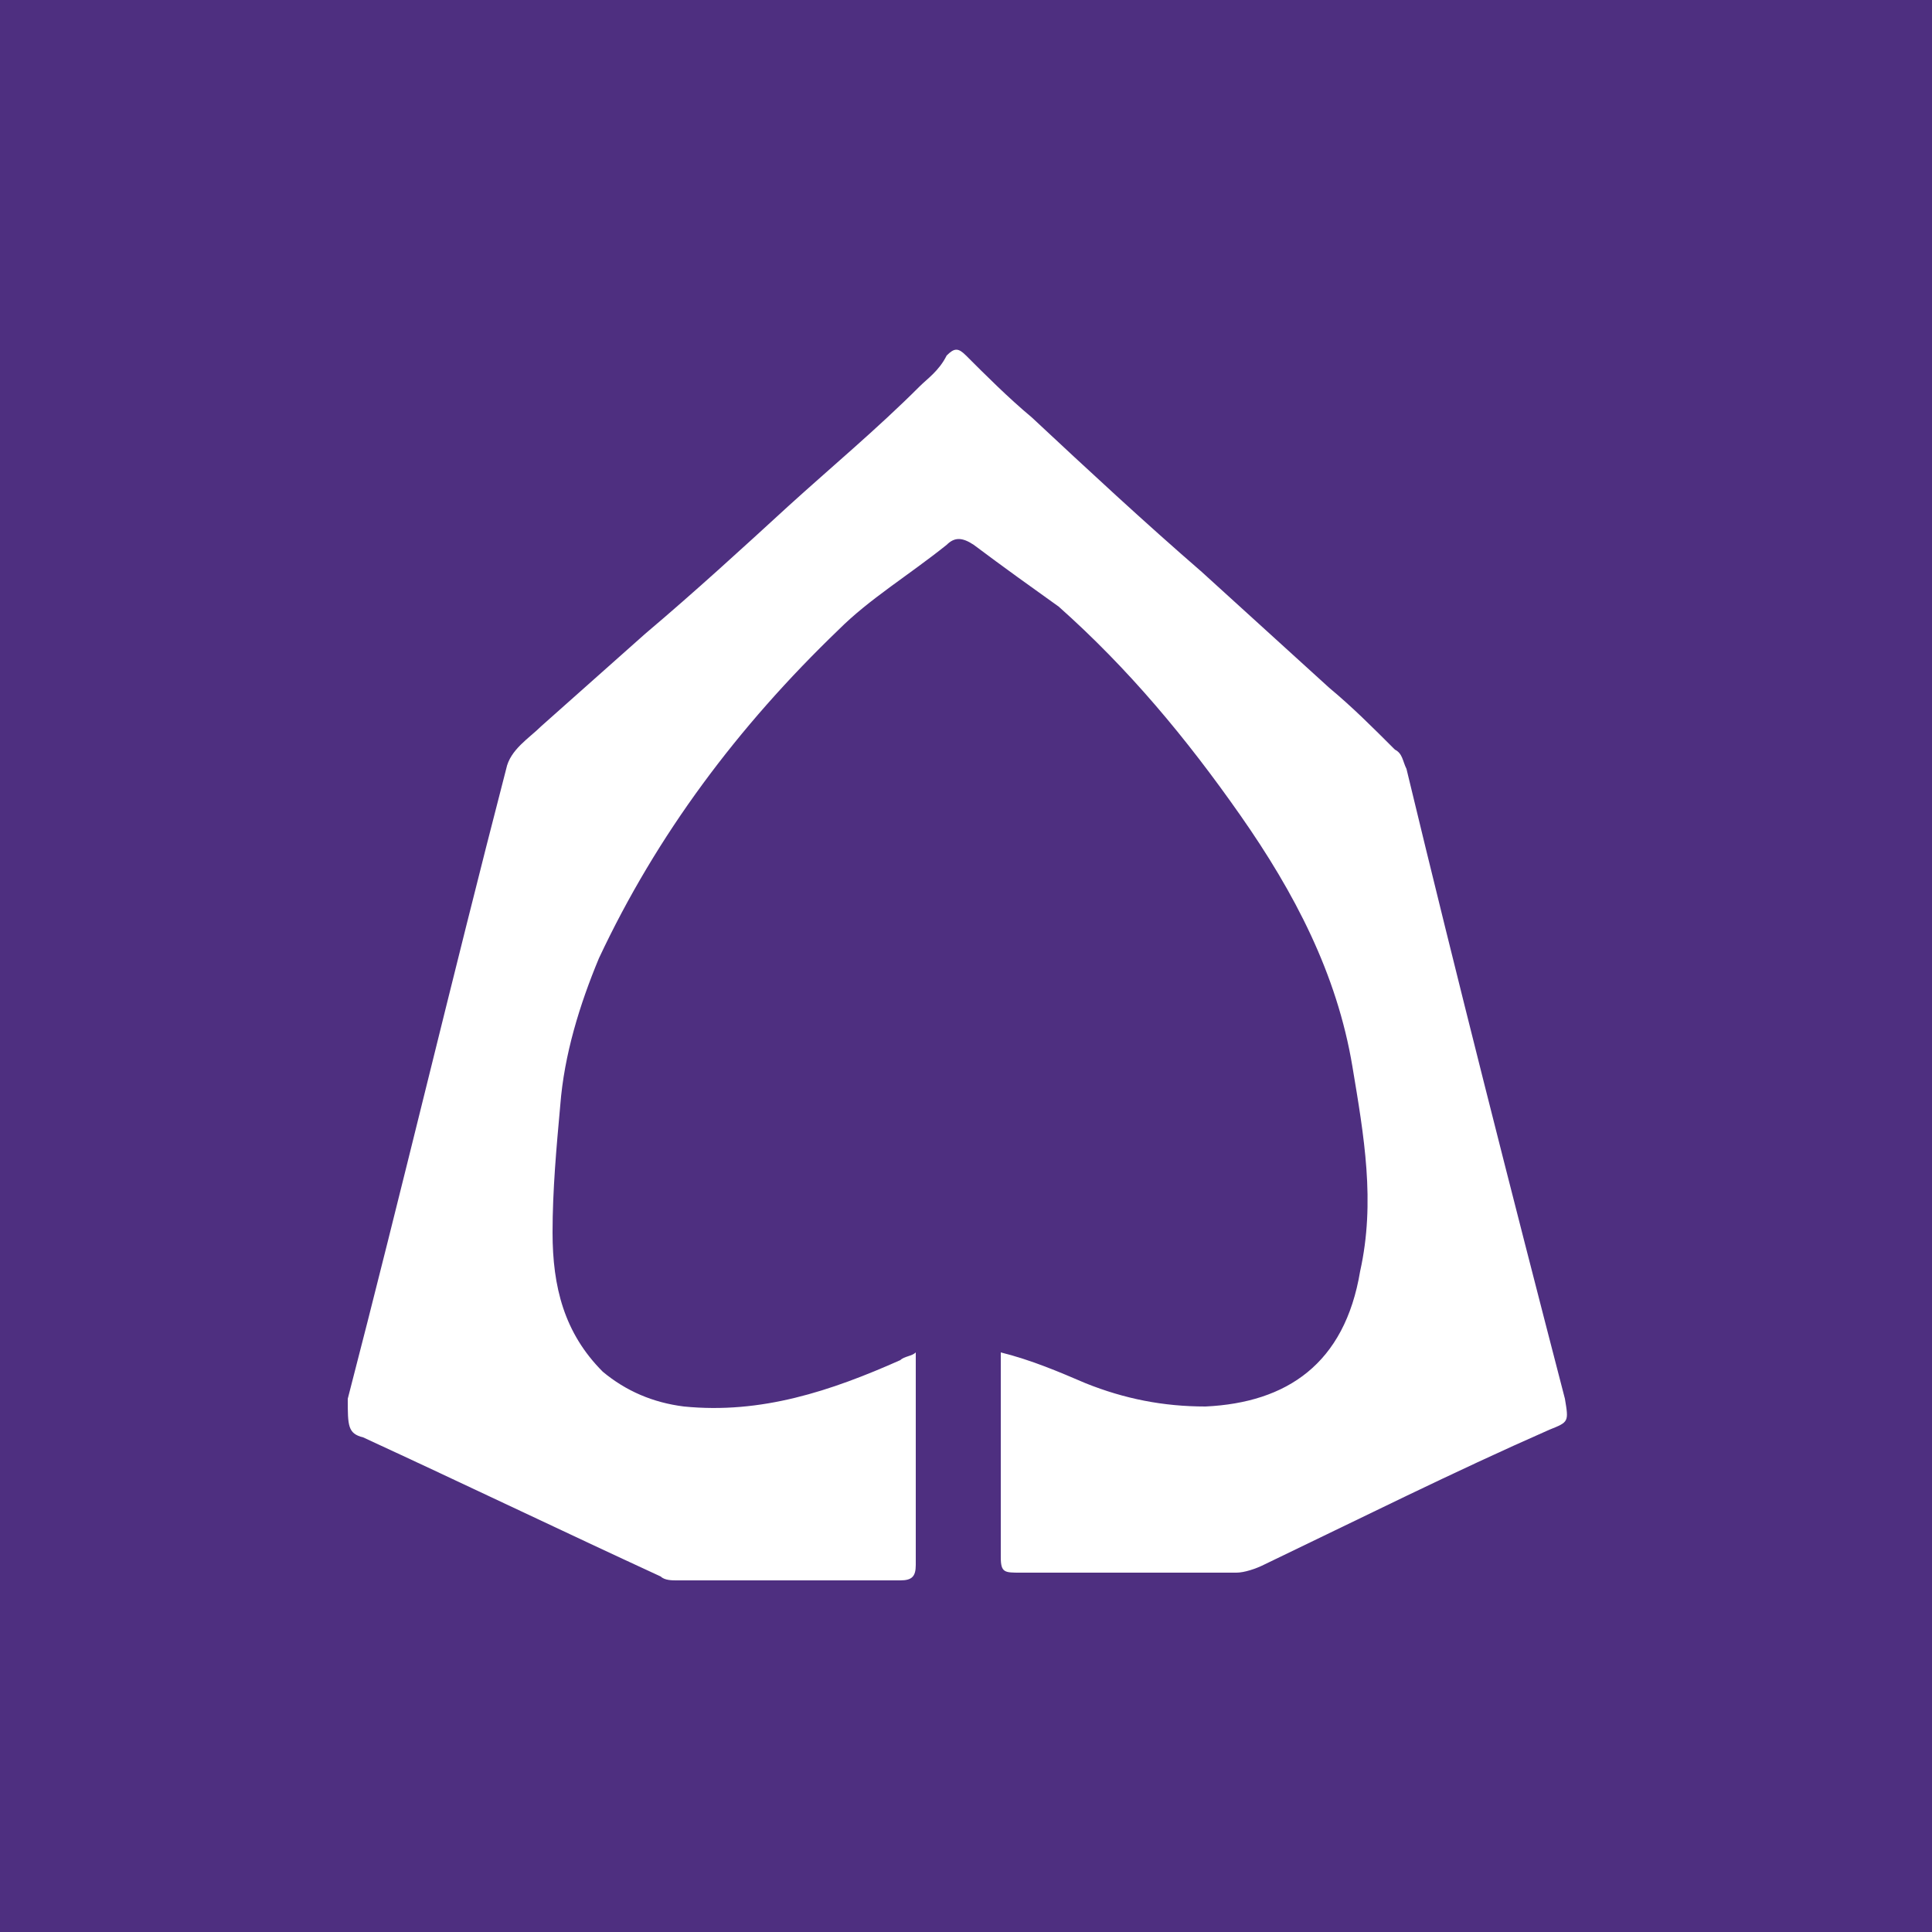 <?xml version="1.0" encoding="UTF-8"?>
<!DOCTYPE svg  PUBLIC '-//W3C//DTD SVG 1.1//EN'  'http://www.w3.org/Graphics/SVG/1.1/DTD/svg11.dtd'>
<svg enable-background="new 0 0 50 50" version="1.1" viewBox="0 0 50 50" xml:space="preserve" xmlns="http://www.w3.org/2000/svg">
<rect width="50" height="50" fill="#4E2F80"/>
<path d="m9.4 37.2c2.6 1.2 5.1 2.4 7.7 3.6 0.1 0.1 0.3 0.1 0.4 0.1h5.8c0.3 0 0.4-0.1 0.4-0.4v-5.2-0.3c-0.1 0.1-0.3 0.1-0.4 0.2-1.8 0.8-3.6 1.4-5.6 1.2-0.8-0.1-1.5-0.4-2.1-0.9-1-1-1.3-2.2-1.3-3.6 0-1.1 0.1-2.2 0.2-3.3 0.1-1.3 0.5-2.6 1-3.8 1.5-3.2 3.6-6 6.2-8.5 0.8-0.8 1.8-1.4 2.8-2.2 0.2-0.2 0.4-0.2 0.7 0 0.8 0.6 1.5 1.1 2.2 1.6 1.8 1.6 3.3 3.4 4.7 5.4s2.5 4.1 2.9 6.5c0.3 1.8 0.6 3.5 0.2 5.3-0.4 2.4-1.9 3.4-4 3.5-1.1 0-2.1-0.2-3.1-0.6-0.7-0.3-1.4-0.6-2.2-0.8v0.2 5.1c0 0.4 0.1 0.4 0.5 0.4h5.6c0.2 0 0.5-0.1 0.7-0.2 2.5-1.2 4.9-2.4 7.4-3.5 0.5-0.2 0.5-0.2 0.4-0.8-1.4-5.4-2.8-10.9-4.1-16.3-0.1-0.2-0.1-0.4-0.3-0.5-0.6-0.6-1.1-1.1-1.7-1.6l-3.3-3c-1.5-1.3-2.9-2.6-4.4-4-0.6-0.5-1.2-1.1-1.7-1.6-0.2-0.2-0.3-0.2-0.5 0-0.2 0.4-0.5 0.6-0.7 0.8-1.1 1.1-2.3 2.1-3.4 3.1-1.2 1.1-2.4 2.2-3.7 3.3l-2.7 2.4c-0.3 0.3-0.8 0.6-0.9 1.1-1.4 5.4-2.7 10.9-4.1 16.3 0 0.7 0 0.9 0.4 1z" fill="#fff"/>
</svg>
